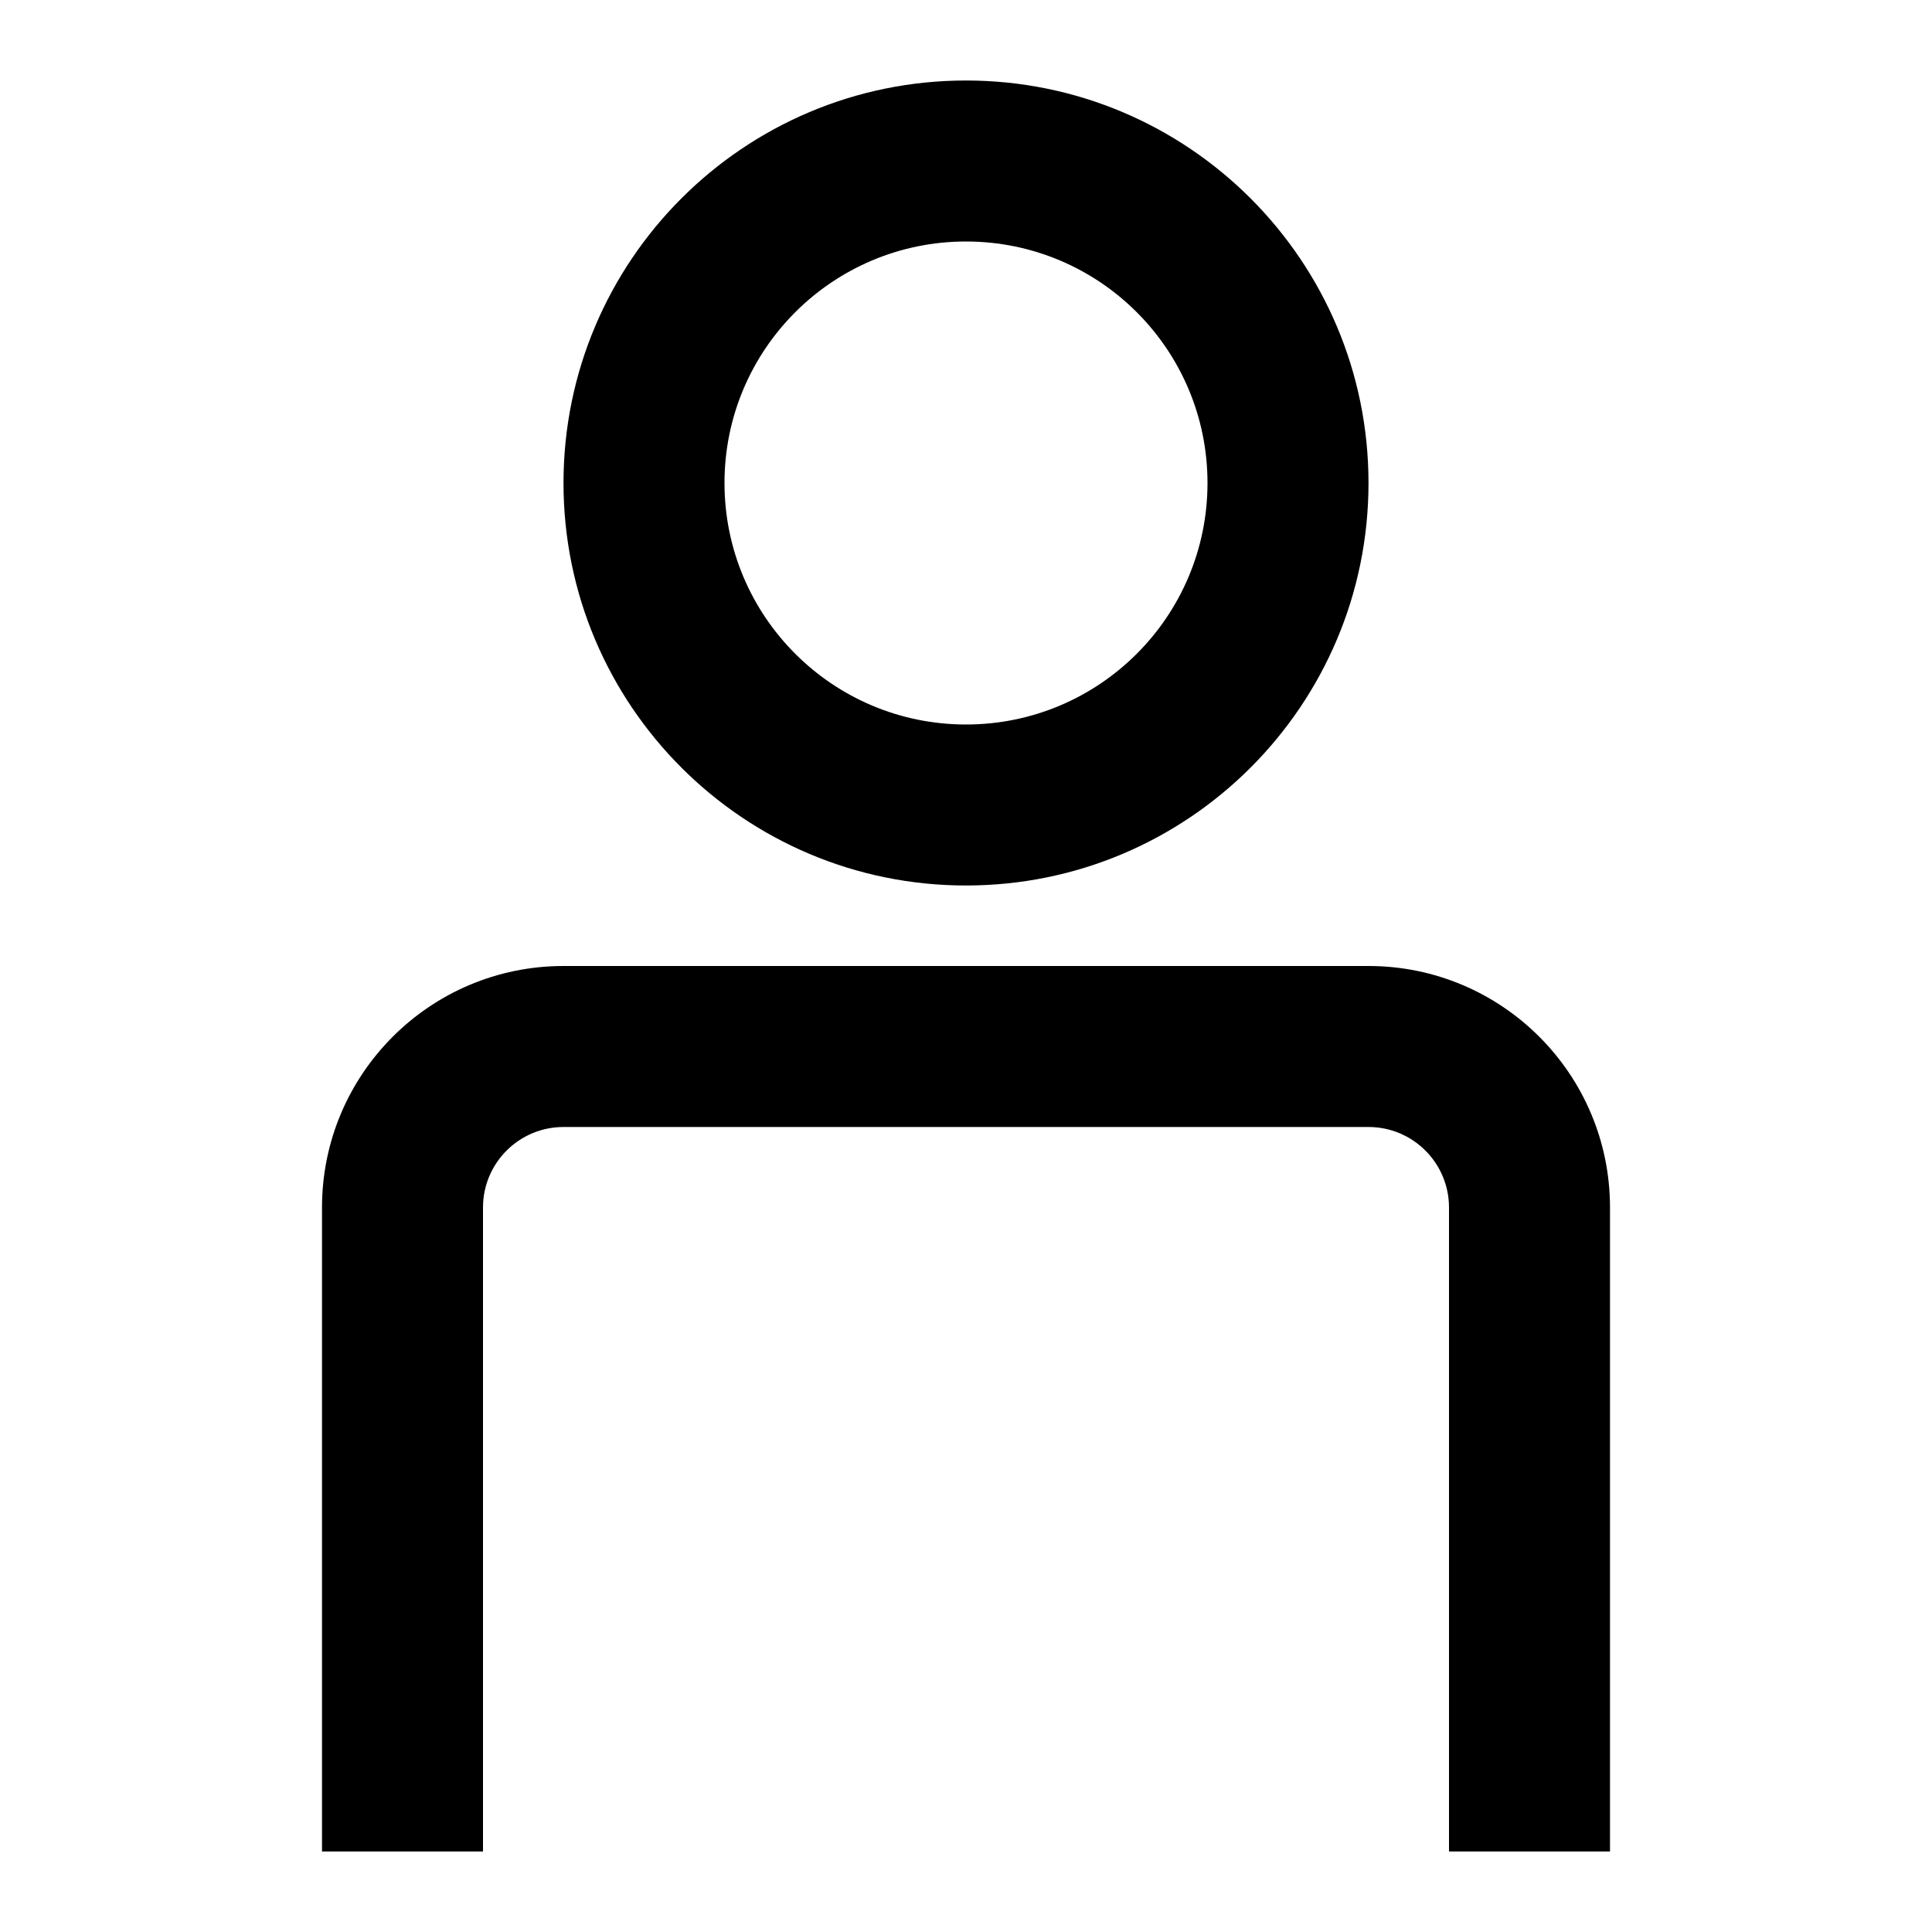 <svg width="24" height="24" viewBox="0 0 24 24" fill="none" xmlns="http://www.w3.org/2000/svg">
<path fill-rule="evenodd" clip-rule="evenodd" d="M17 6C17 8.761 14.761 11 12 11C9.239 11 7 8.761 7 6C7 3.239 9.239 1 12 1C14.761 1 17 3.239 17 6ZM15 6C15 7.657 13.657 9 12 9C10.343 9 9 7.657 9 6C9 4.343 10.343 3 12 3C13.657 3 15 4.343 15 6ZM4 15C4 13.343 5.343 12 7 12H17C18.657 12 20 13.343 20 15V23H18V15C18 14.448 17.552 14 17 14H7C6.448 14 6 14.448 6 15V23H4V15Z" fill="black"/>
</svg>
